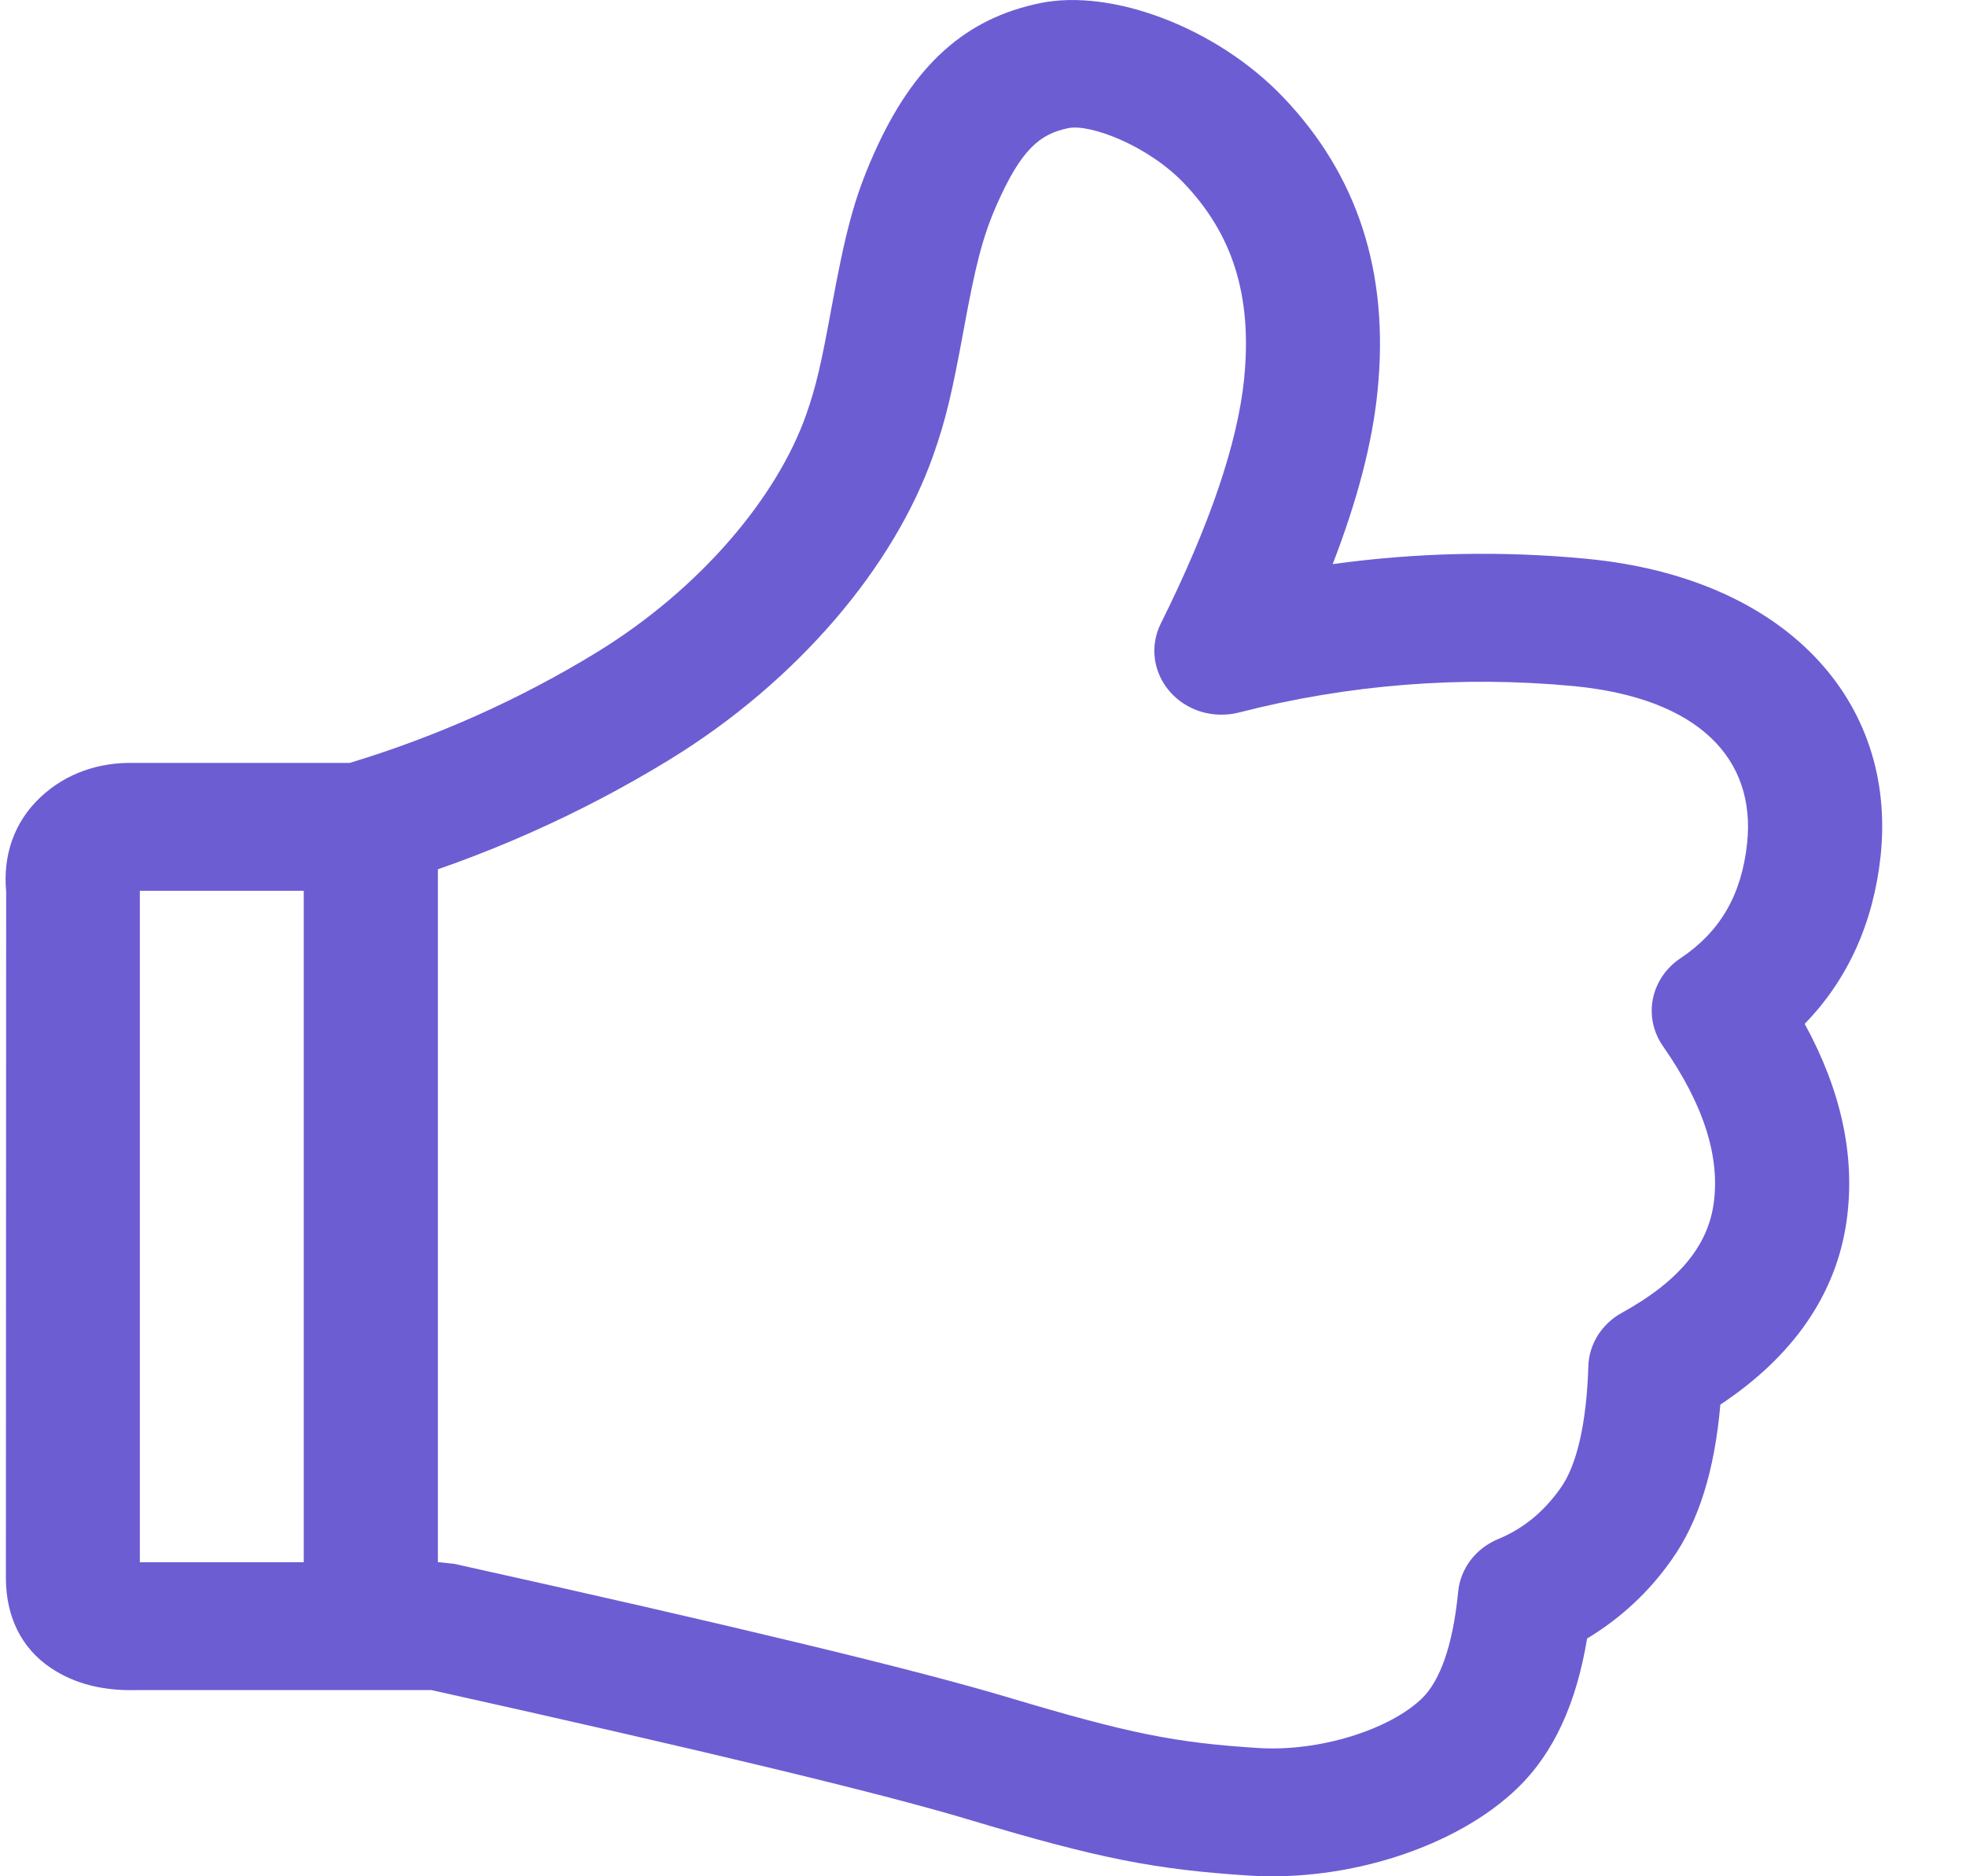 <svg width="22" height="21" viewBox="0 0 22 21" fill="none" xmlns="http://www.w3.org/2000/svg">
<path id="Vector" d="M1.565 9.97V17.485H4.914L5.083 17.503C8.192 18.192 10.252 18.689 11.279 18.997C12.643 19.405 13.152 19.505 14.077 19.564C14.768 19.609 15.554 19.356 15.912 19.009C16.11 18.818 16.258 18.425 16.317 17.816C16.329 17.689 16.377 17.567 16.456 17.462C16.535 17.358 16.642 17.277 16.766 17.225C17.041 17.112 17.27 16.927 17.461 16.658C17.638 16.413 17.753 15.955 17.774 15.292C17.777 15.17 17.814 15.052 17.879 14.947C17.945 14.842 18.037 14.755 18.148 14.694C18.791 14.34 19.11 13.941 19.176 13.473C19.249 12.955 19.072 12.372 18.609 11.709C18.5 11.553 18.46 11.363 18.496 11.18C18.533 10.996 18.643 10.833 18.804 10.726C19.247 10.43 19.49 10.018 19.551 9.434C19.648 8.504 19.024 7.816 17.61 7.679C16.351 7.56 15.08 7.661 13.859 7.976C13.72 8.01 13.574 8.006 13.438 7.965C13.302 7.923 13.181 7.845 13.09 7.74C12.999 7.635 12.941 7.508 12.923 7.373C12.905 7.238 12.929 7.101 12.99 6.978C13.543 5.867 13.85 4.951 13.922 4.241C14.016 3.299 13.787 2.617 13.252 2.054C12.847 1.628 12.198 1.384 11.955 1.434C11.634 1.499 11.425 1.676 11.153 2.293C10.993 2.659 10.916 2.969 10.783 3.695C10.656 4.384 10.586 4.695 10.441 5.102C10.005 6.337 8.934 7.617 7.496 8.5C6.488 9.118 5.396 9.602 4.25 9.938C4.178 9.959 4.104 9.97 4.029 9.97H1.565ZM1.519 18.916C1.162 18.925 0.841 18.85 0.573 18.671C0.23 18.443 0.069 18.084 0.066 17.671L0.069 9.981C0.031 9.572 0.158 9.196 0.459 8.917C0.741 8.654 1.109 8.53 1.498 8.539H3.913C4.89 8.243 5.821 7.826 6.683 7.298C7.841 6.586 8.694 5.565 9.02 4.645C9.132 4.328 9.191 4.066 9.304 3.448C9.457 2.62 9.552 2.234 9.771 1.739C10.224 0.708 10.818 0.204 11.639 0.035C12.445 -0.131 13.62 0.311 14.363 1.092C15.186 1.957 15.55 3.04 15.415 4.377C15.358 4.953 15.19 5.597 14.913 6.314C15.857 6.183 16.814 6.163 17.763 6.255C19.981 6.47 21.226 7.842 21.045 9.577C20.965 10.325 20.68 10.96 20.195 11.459C20.603 12.205 20.765 12.943 20.664 13.664C20.547 14.493 20.06 15.184 19.251 15.721C19.188 16.448 19.013 17.029 18.701 17.464C18.455 17.815 18.135 18.113 17.76 18.339C17.641 19.058 17.39 19.619 16.98 20.014C16.3 20.671 15.086 21.063 13.976 20.992C12.923 20.924 12.299 20.803 10.829 20.362C9.86 20.071 7.853 19.588 4.828 18.916H1.518H1.519ZM3.399 9.643C3.399 9.549 3.418 9.456 3.456 9.369C3.493 9.282 3.549 9.204 3.618 9.137C3.688 9.07 3.771 9.018 3.862 8.982C3.954 8.946 4.052 8.927 4.151 8.927C4.249 8.927 4.347 8.946 4.438 8.982C4.529 9.018 4.612 9.071 4.681 9.138C4.751 9.204 4.806 9.283 4.844 9.37C4.881 9.457 4.9 9.549 4.9 9.643V17.705C4.9 17.799 4.881 17.892 4.843 17.979C4.805 18.065 4.75 18.144 4.681 18.21C4.611 18.277 4.528 18.329 4.437 18.365C4.346 18.401 4.248 18.42 4.149 18.42C4.051 18.42 3.953 18.401 3.862 18.365C3.771 18.329 3.688 18.277 3.618 18.21C3.549 18.144 3.493 18.065 3.456 17.979C3.418 17.892 3.399 17.799 3.399 17.705V9.643Z" fill="#6C5DD3"/>
</svg>
